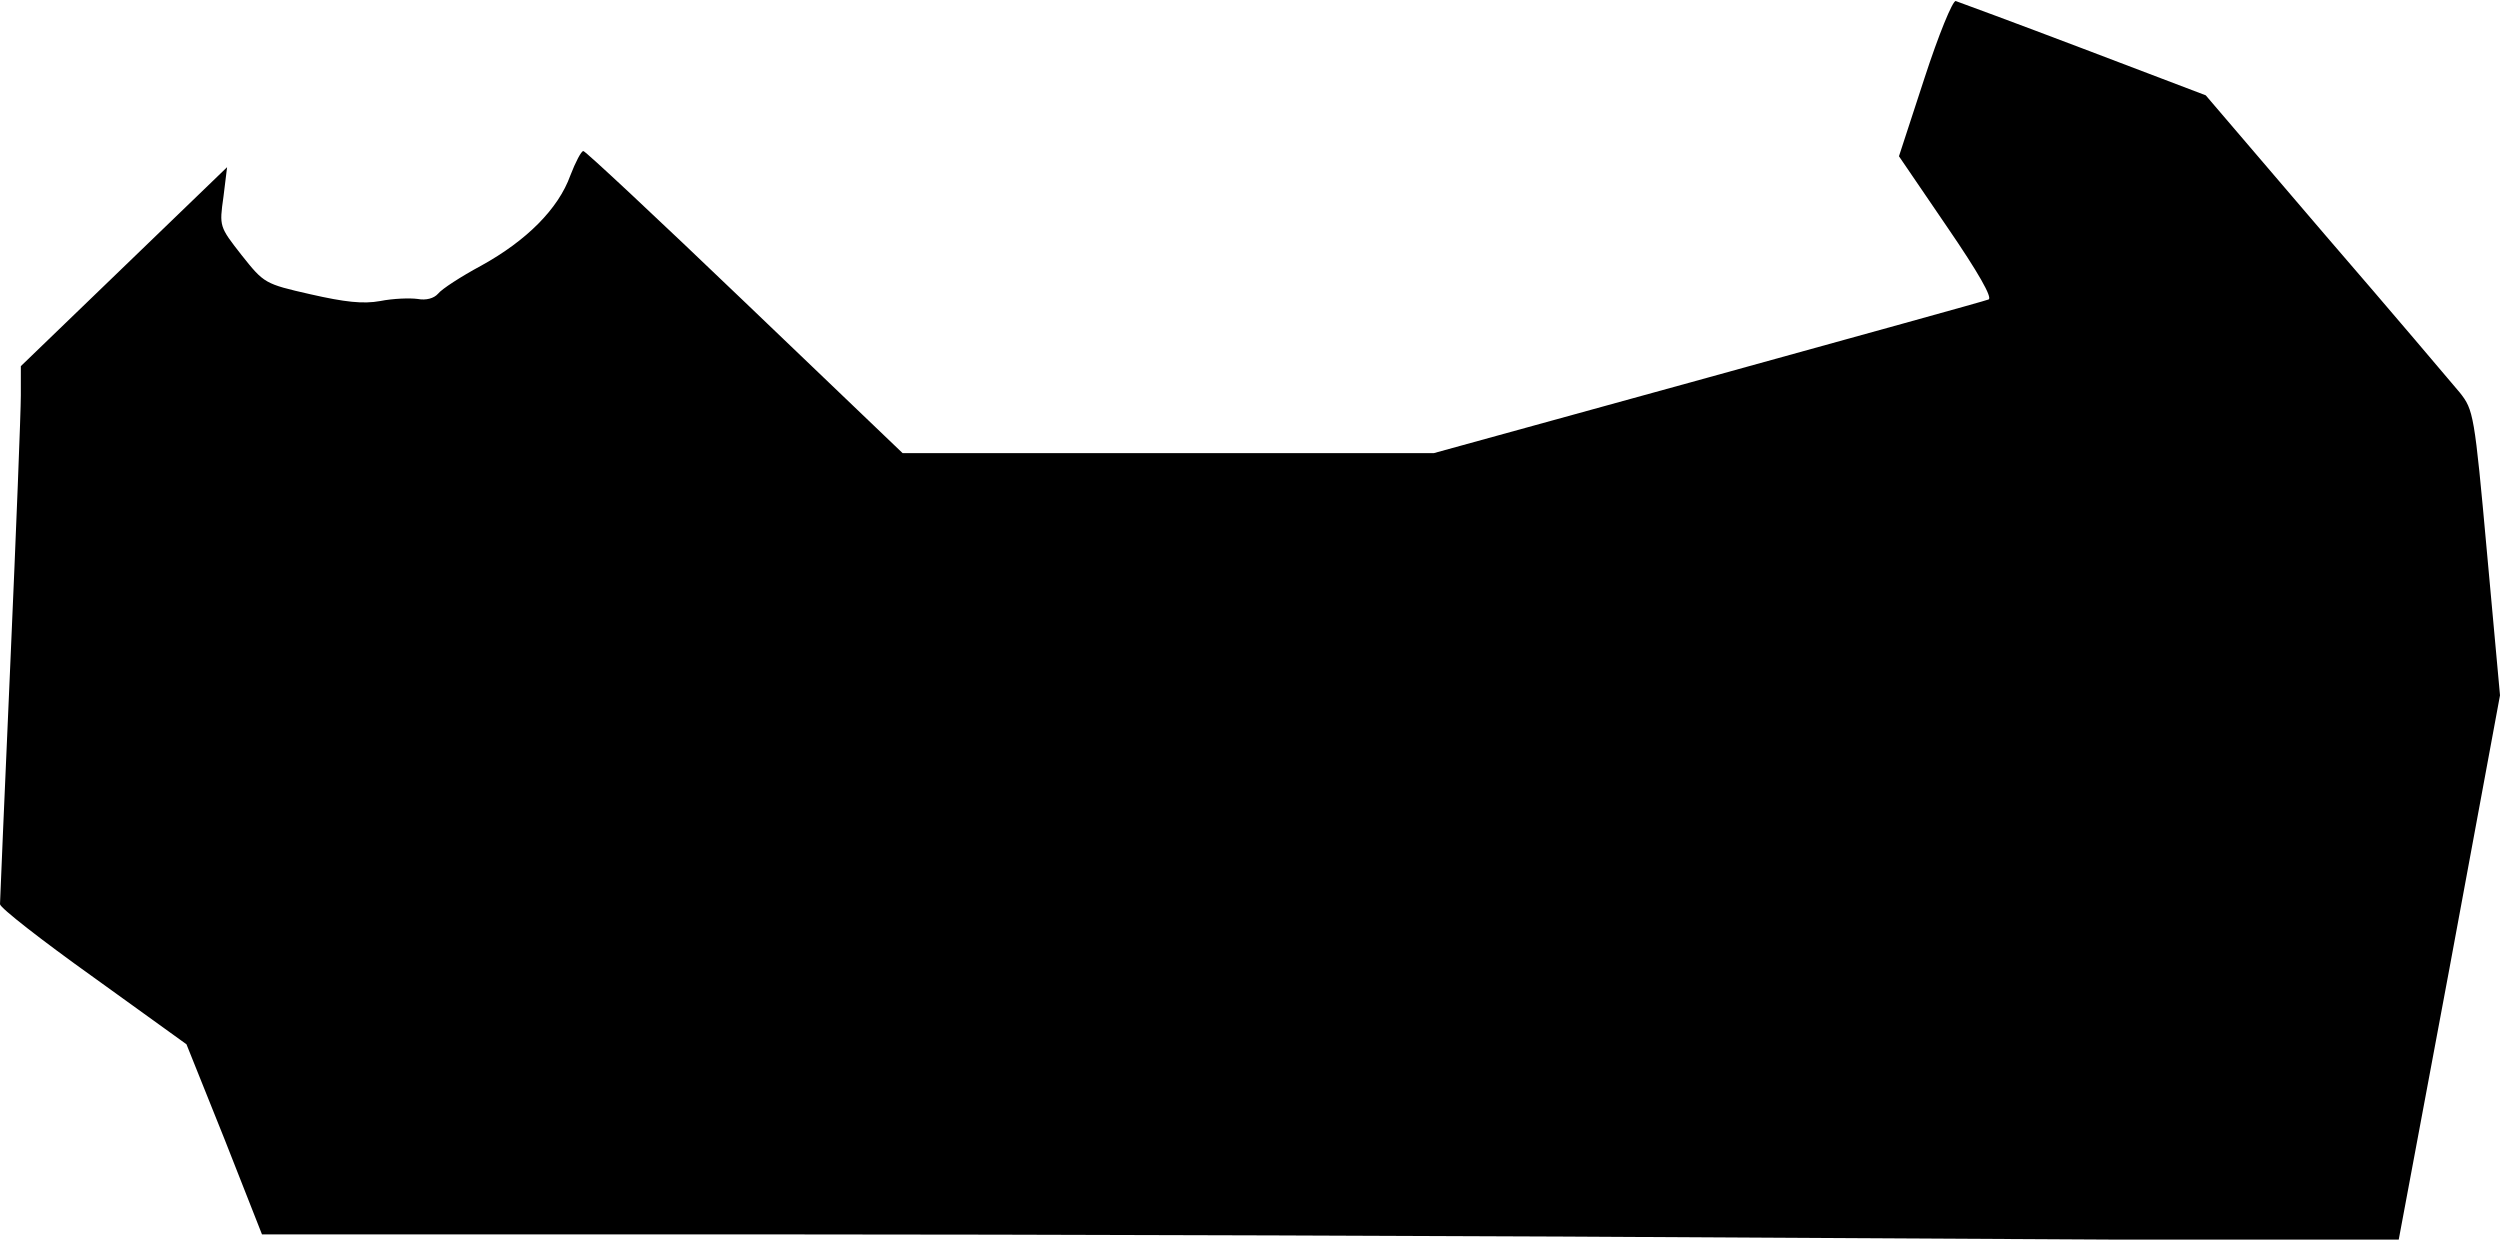 <?xml version="1.0" standalone="no"?>
<!DOCTYPE svg PUBLIC "-//W3C//DTD SVG 20010904//EN"
 "http://www.w3.org/TR/2001/REC-SVG-20010904/DTD/svg10.dtd">
<svg version="1.0" xmlns="http://www.w3.org/2000/svg"
 width="480pt" height="238pt" viewBox="0 0 480 238"
 preserveAspectRatio="xMidYMid meet">
<g transform="translate(0,238) scale(0.1,-0.1)"
fill="#000000" stroke="none">
<path fill="#000000" stroke="none" d="M3695 2230 l-49 -150 92 -135 c61 -89
88 -137 80 -140 -7 -3 -250 -70 -539 -150 l-526 -145 -510 0 -510 0 -303 290
c-167 160 -306 290 -310 290 -4 0 -15 -21 -25 -47 -23 -64 -84 -125 -171 -173
-39 -21 -76 -45 -83 -54 -8 -9 -23 -13 -39 -10 -15 2 -47 1 -72 -4 -33 -6 -68
-2 -134 13 -88 20 -89 21 -132 75 -43 55 -43 55 -35 112 l7 57 -198 -191 -198
-191 0 -56 c0 -31 -9 -261 -20 -511 -11 -250 -20 -460 -20 -466 0 -7 81 -70
179 -140 l179 -129 73 -182 72 -183 951 0 c523 0 1446 -3 2051 -7 l1100 -6 98
524 97 524 -25 274 c-24 266 -26 274 -52 307 -16 19 -131 155 -258 302 l-230
269 -234 89 c-129 49 -240 90 -246 92 -6 1 -33 -65 -60 -148z"/>
</g>
</svg>
